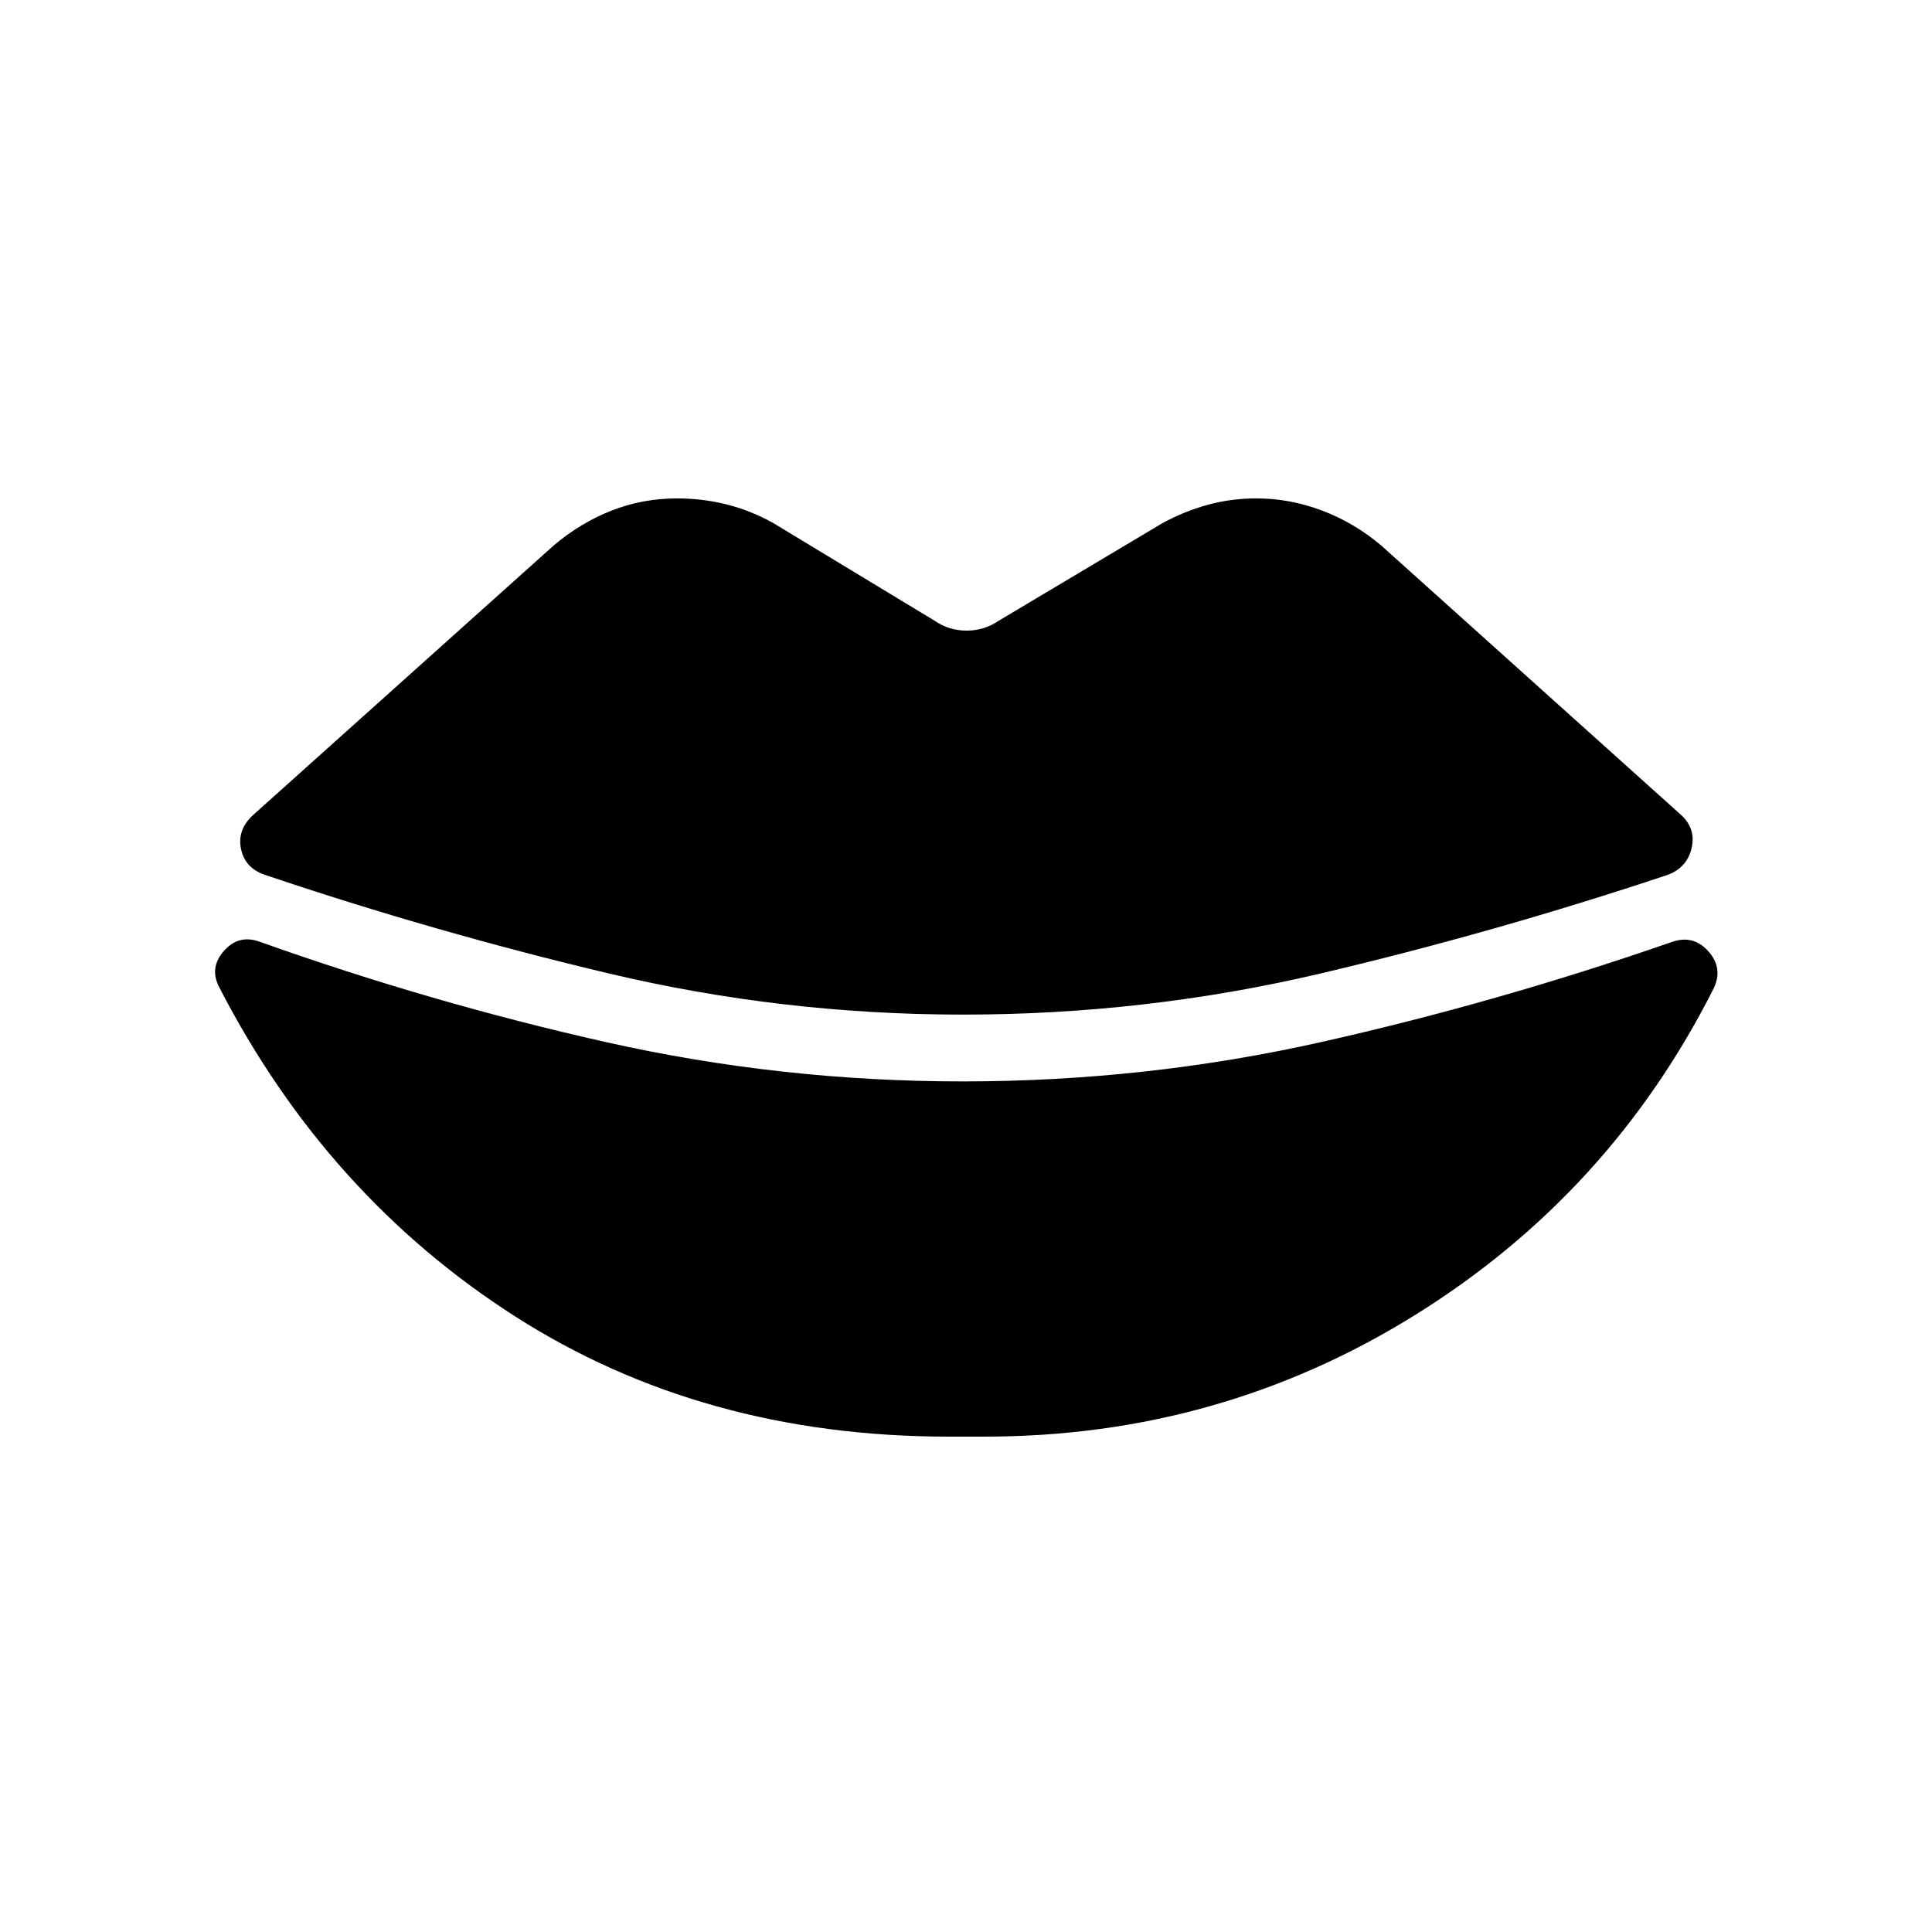 <svg xmlns="http://www.w3.org/2000/svg" height="24" viewBox="0 -960 960 960" width="24"><path d="M478.58-455.85q-89.81 0-175.95-20.42-86.13-20.42-170.94-49-9.96-3.35-11.94-12.92-1.98-9.58 6.13-16.93l149.2-133.8q13.3-11.27 28.75-17.35 15.44-6.08 32.71-6.08 12.42 0 24.38 2.97 11.96 2.96 23.27 9.26l80.31 48.62q7.08 4.85 15.83 4.85t15.82-4.85l81.58-48.62q10.92-5.92 22.5-9.07 11.58-3.16 24-3.16 16.77 0 32.79 6.08t29.33 17.35l148.69 133.61q7.84 6.96 5.48 16.85-2.37 9.88-12.33 13.34-86.11 28.66-172.57 48.97-86.47 20.3-177.04 20.3Zm-7.2 209.7q-122.15 0-215.59-59.85T108.96-469.38q-5.11-9.7 2.29-18.1 7.4-8.4 17.83-4.56 85.19 30.35 172.07 49.87 86.89 19.52 177.2 19.52 91.19 0 178.53-19.64 87.35-19.63 173.7-49.59 10.69-3.85 18.21 4.48 7.52 8.32 2.79 18.4-51.46 102.15-148.56 162.5-97.1 60.35-213.75 60.35h-17.89Z"/></svg>